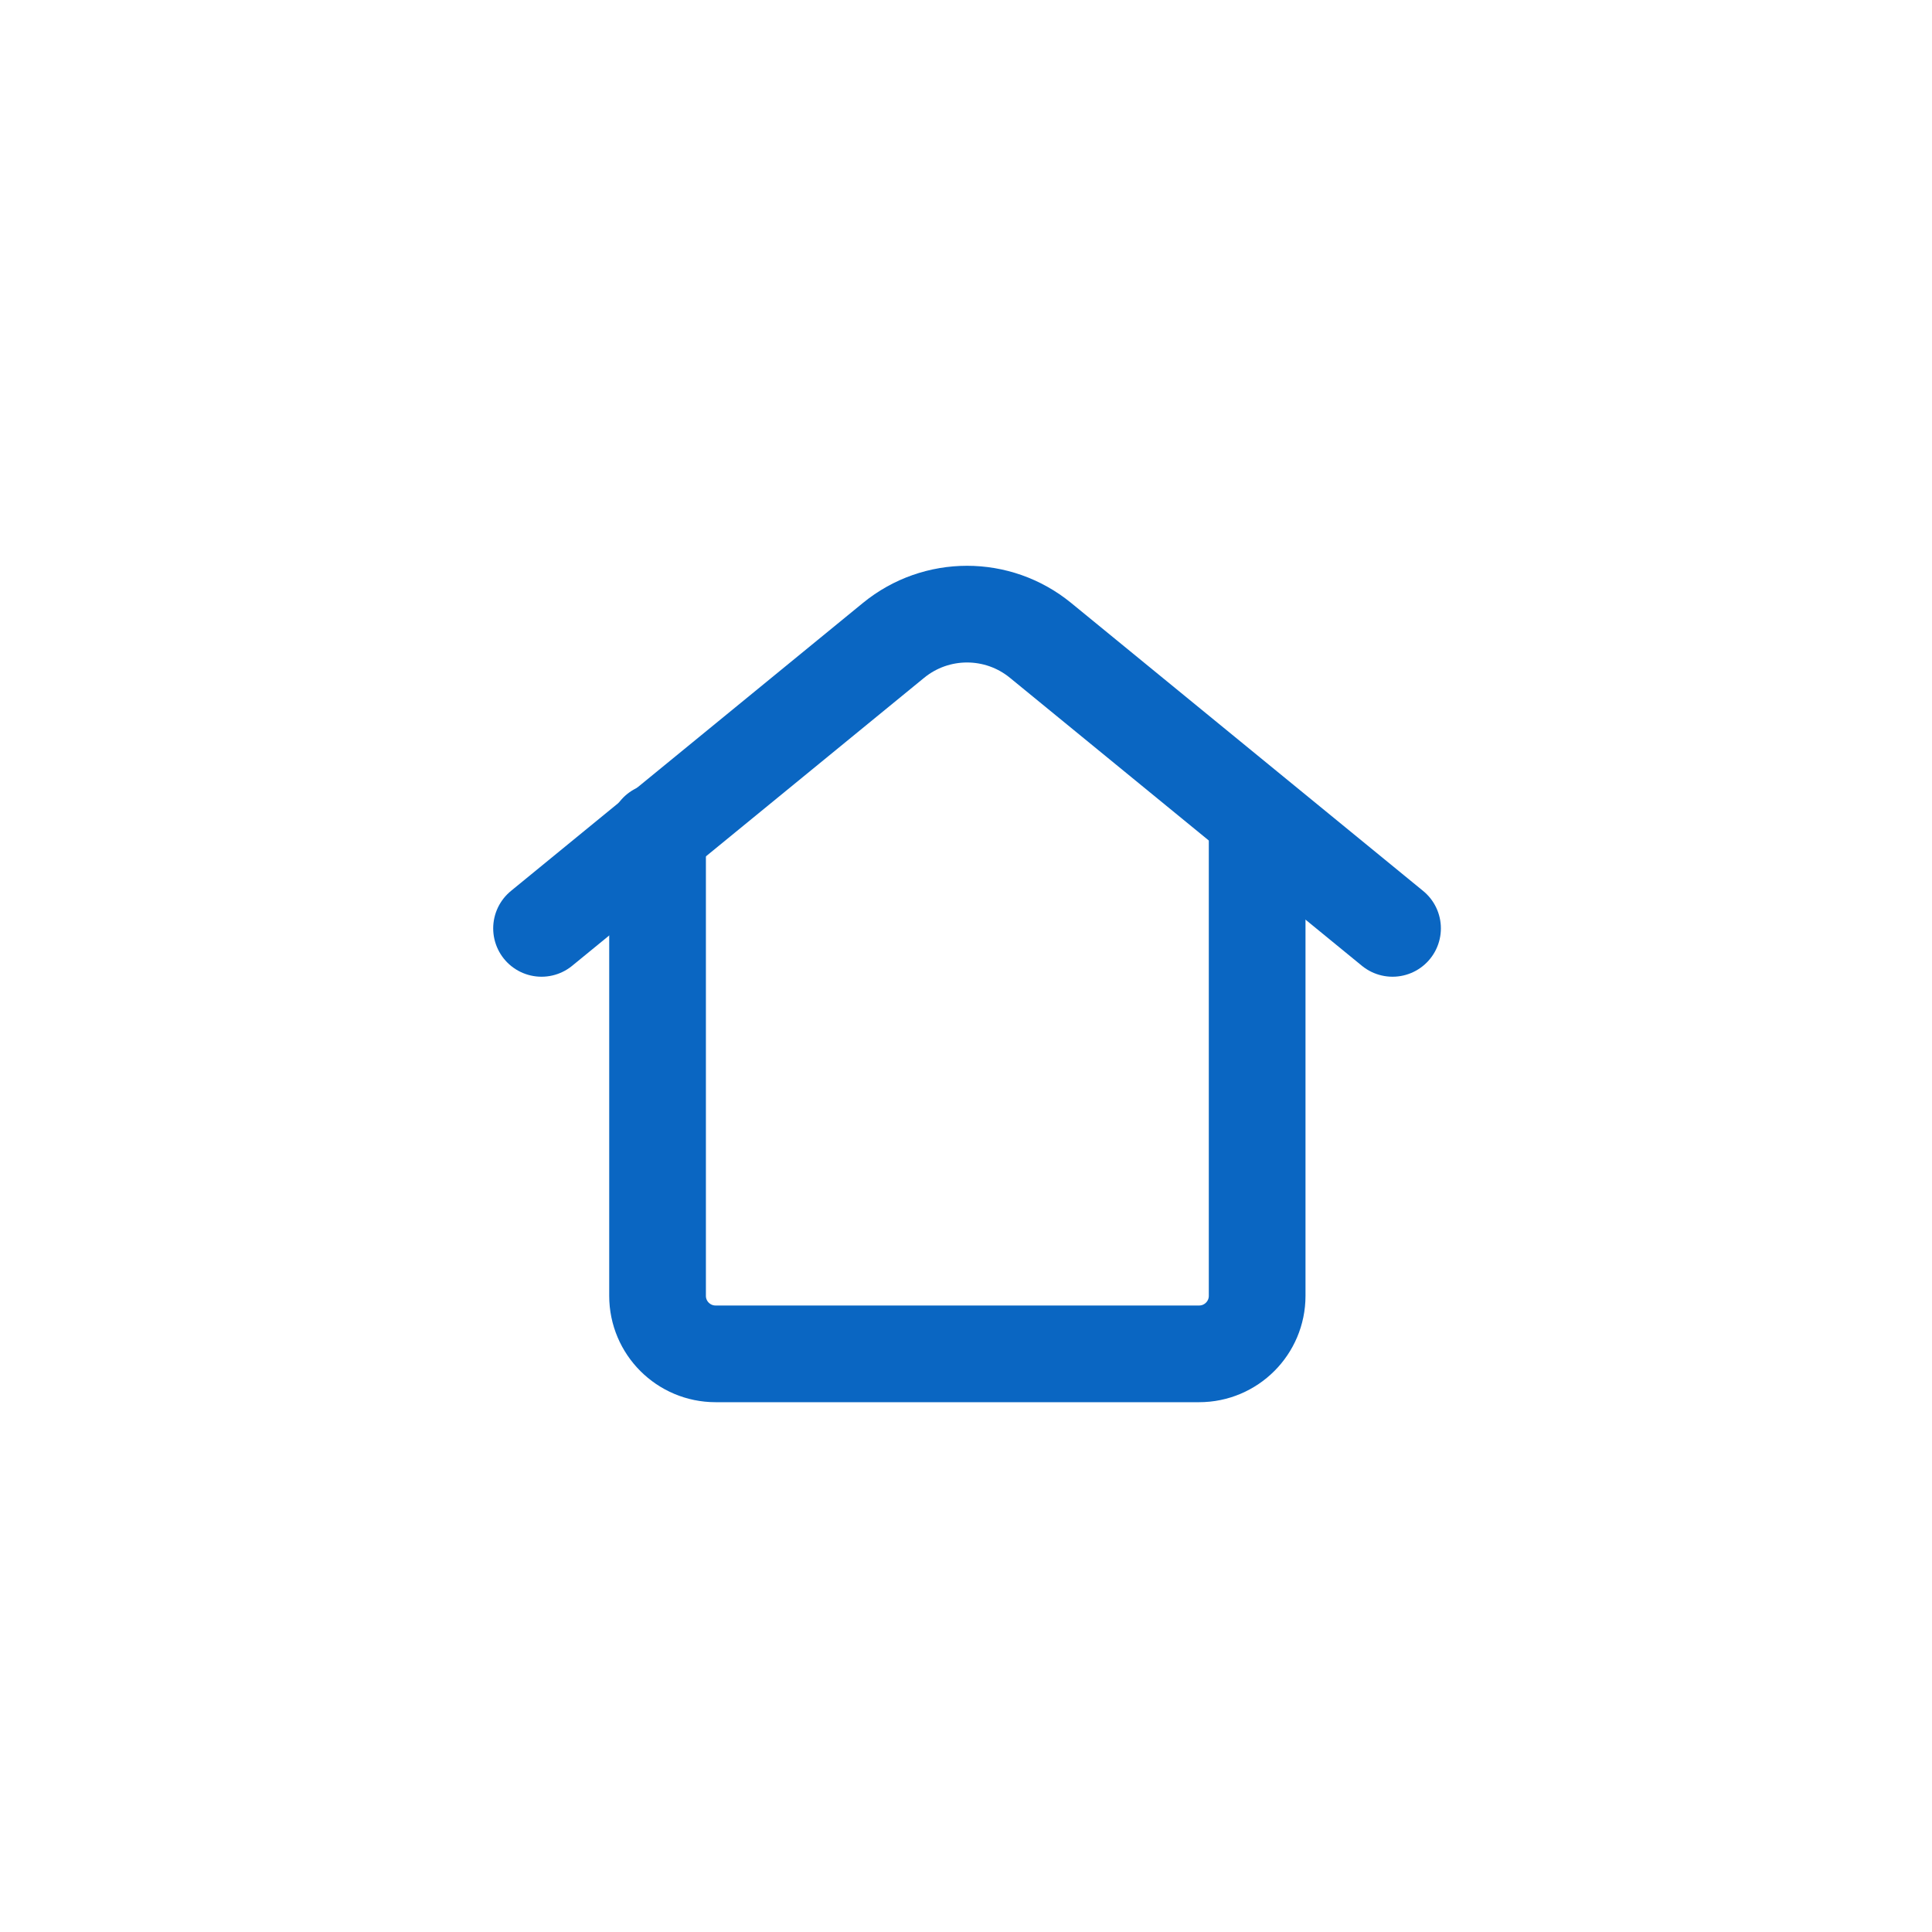 <svg width="40" height="40" viewBox="0 0 40 40" fill="none" xmlns="http://www.w3.org/2000/svg">
<rect width="40" height="40" fill="white"/>
<path d="M28.831 19.221L21.543 13.258C20.658 12.534 19.385 12.534 18.5 13.258L11.212 19.221" stroke="#0A66C2" stroke-width="2.002" stroke-linecap="round" stroke-linejoin="round"/>
<path d="M13.614 17.218V26.829C13.614 27.492 14.152 28.03 14.816 28.03H24.826C25.49 28.03 26.028 27.492 26.028 26.829V17.218" stroke="#0A66C2" stroke-width="2.002" stroke-linecap="round" stroke-linejoin="round"/>
</svg>
